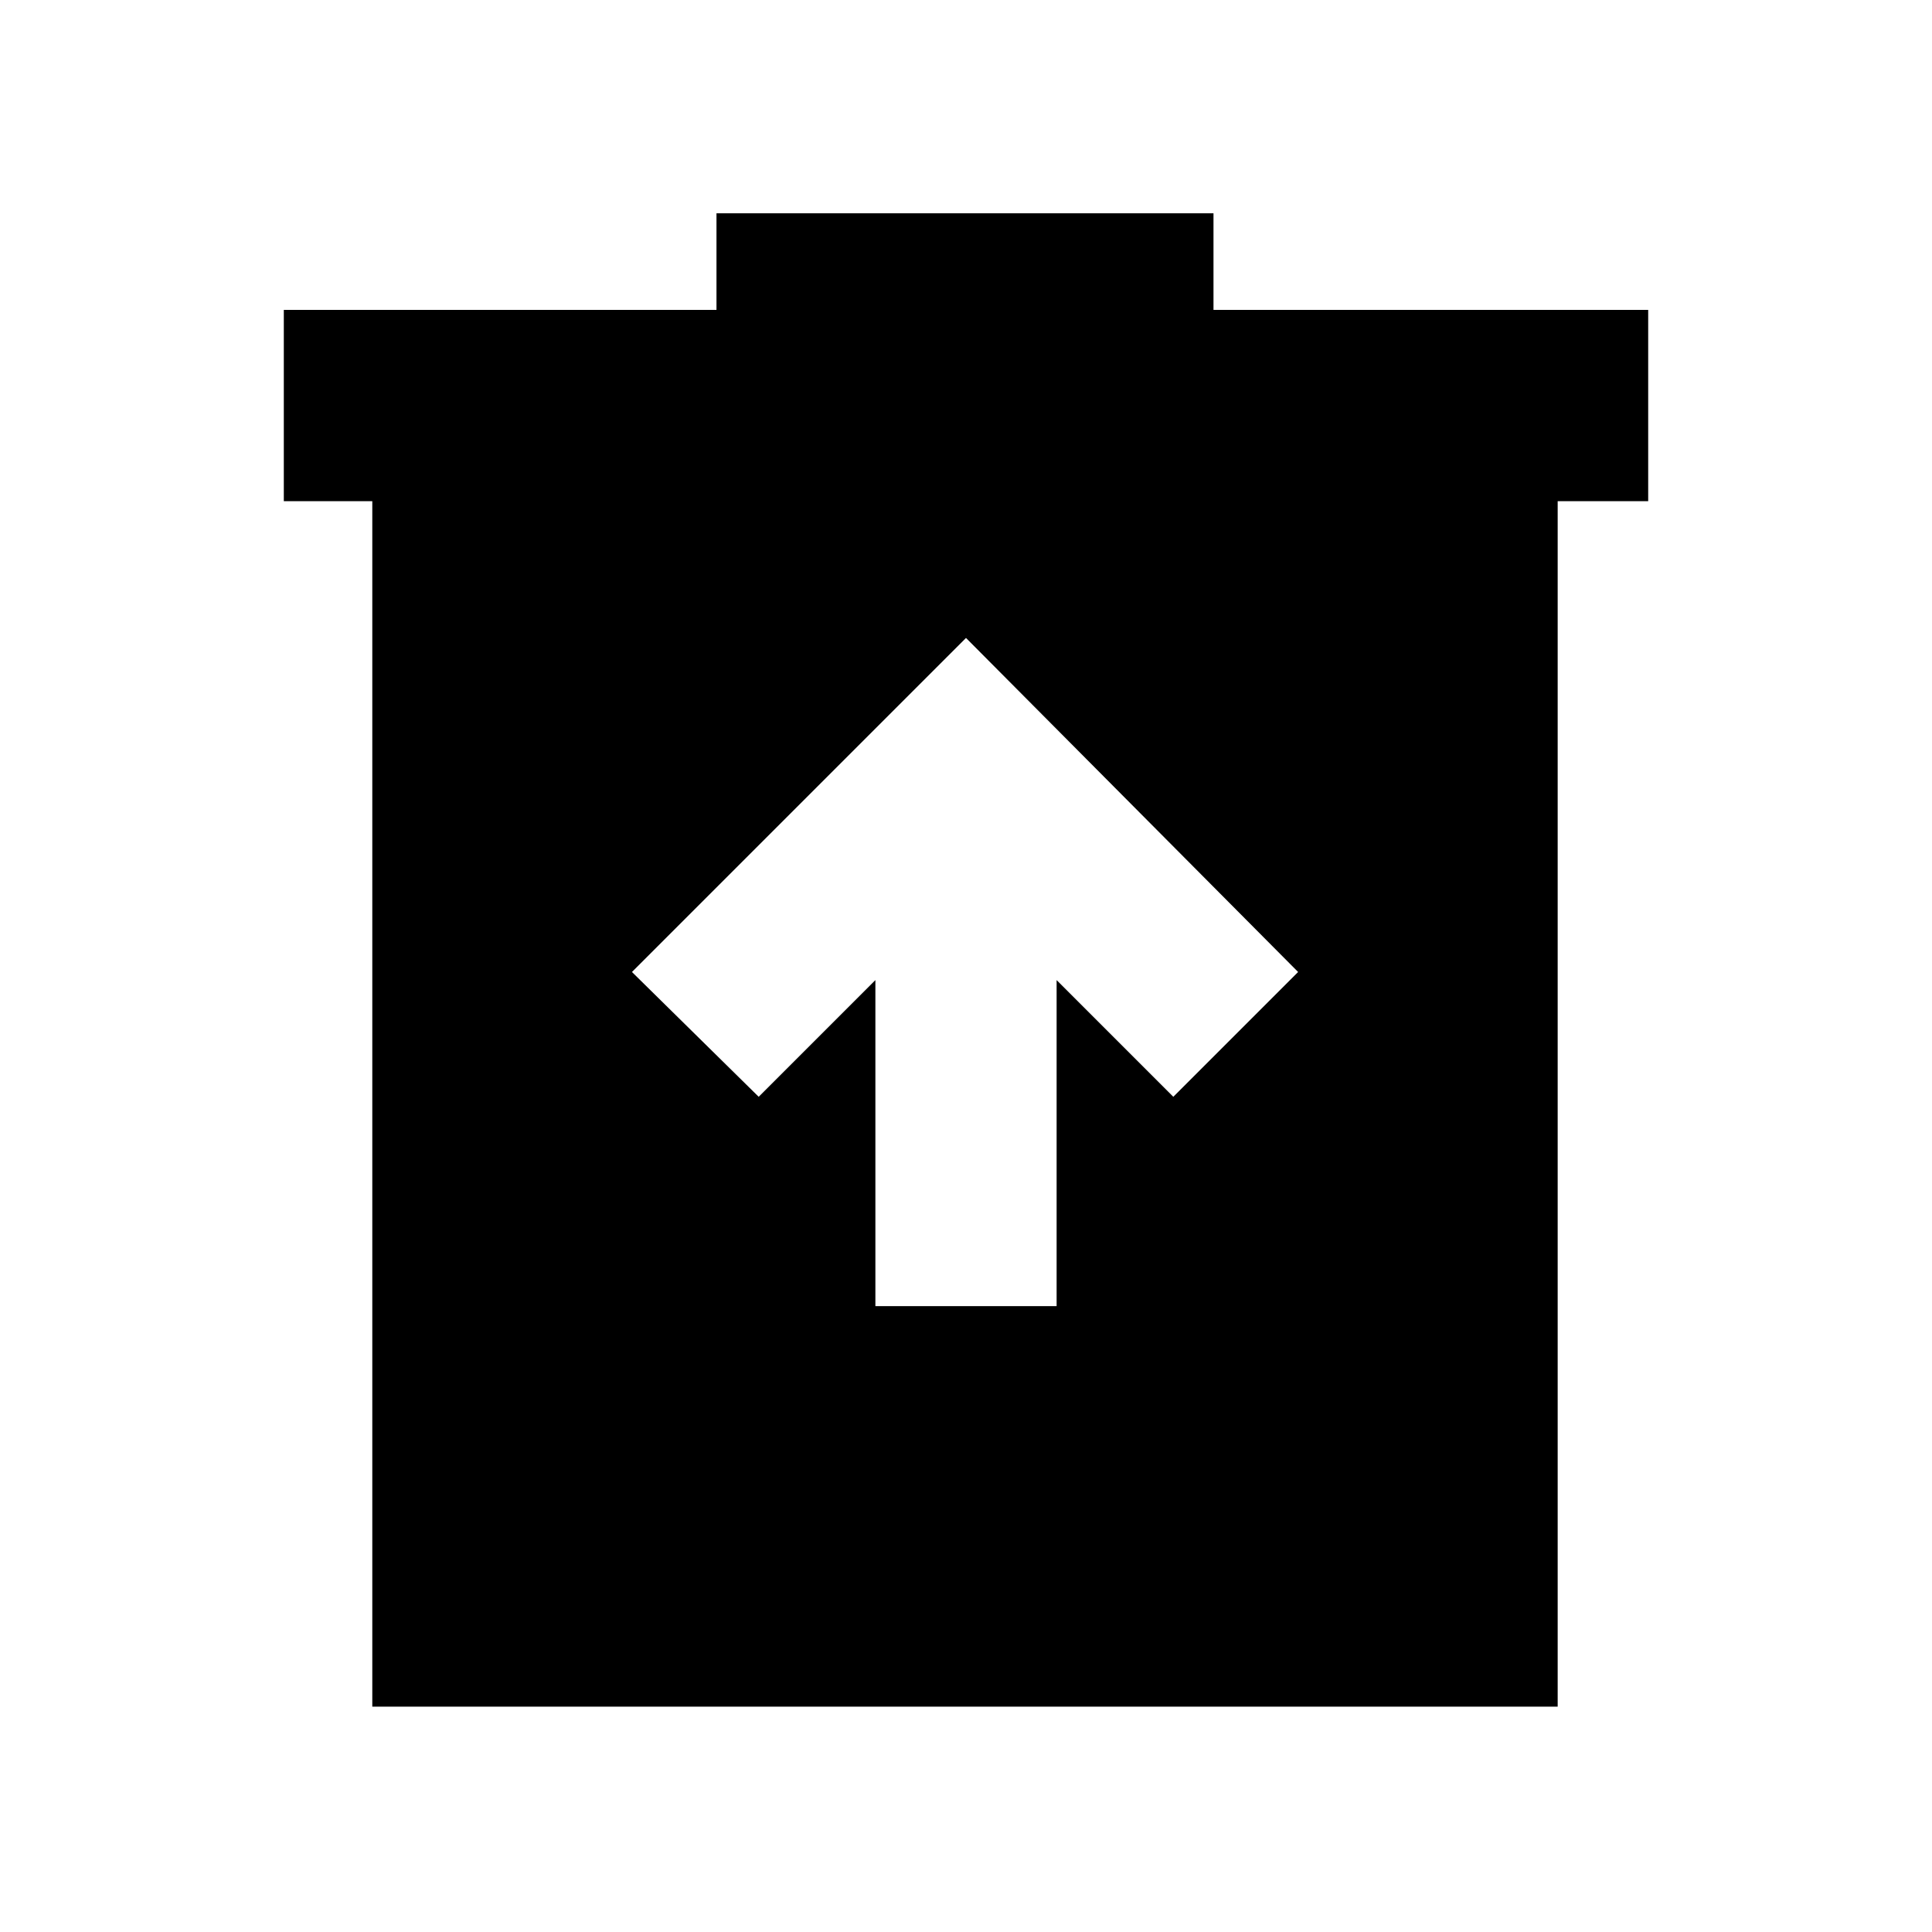 <svg xmlns="http://www.w3.org/2000/svg" viewBox="0 0 20 20"><path d="M9.062 13.521h1.876v-3.375l1.208 1.208 1.292-1.292L10 6.604l-3.458 3.458 1.312 1.292 1.208-1.208Zm-5.208 4.146V5.188h-.916v-1.98h4.479v-1h5.145v1h4.5v1.98h-.937v12.479Z"/></svg>